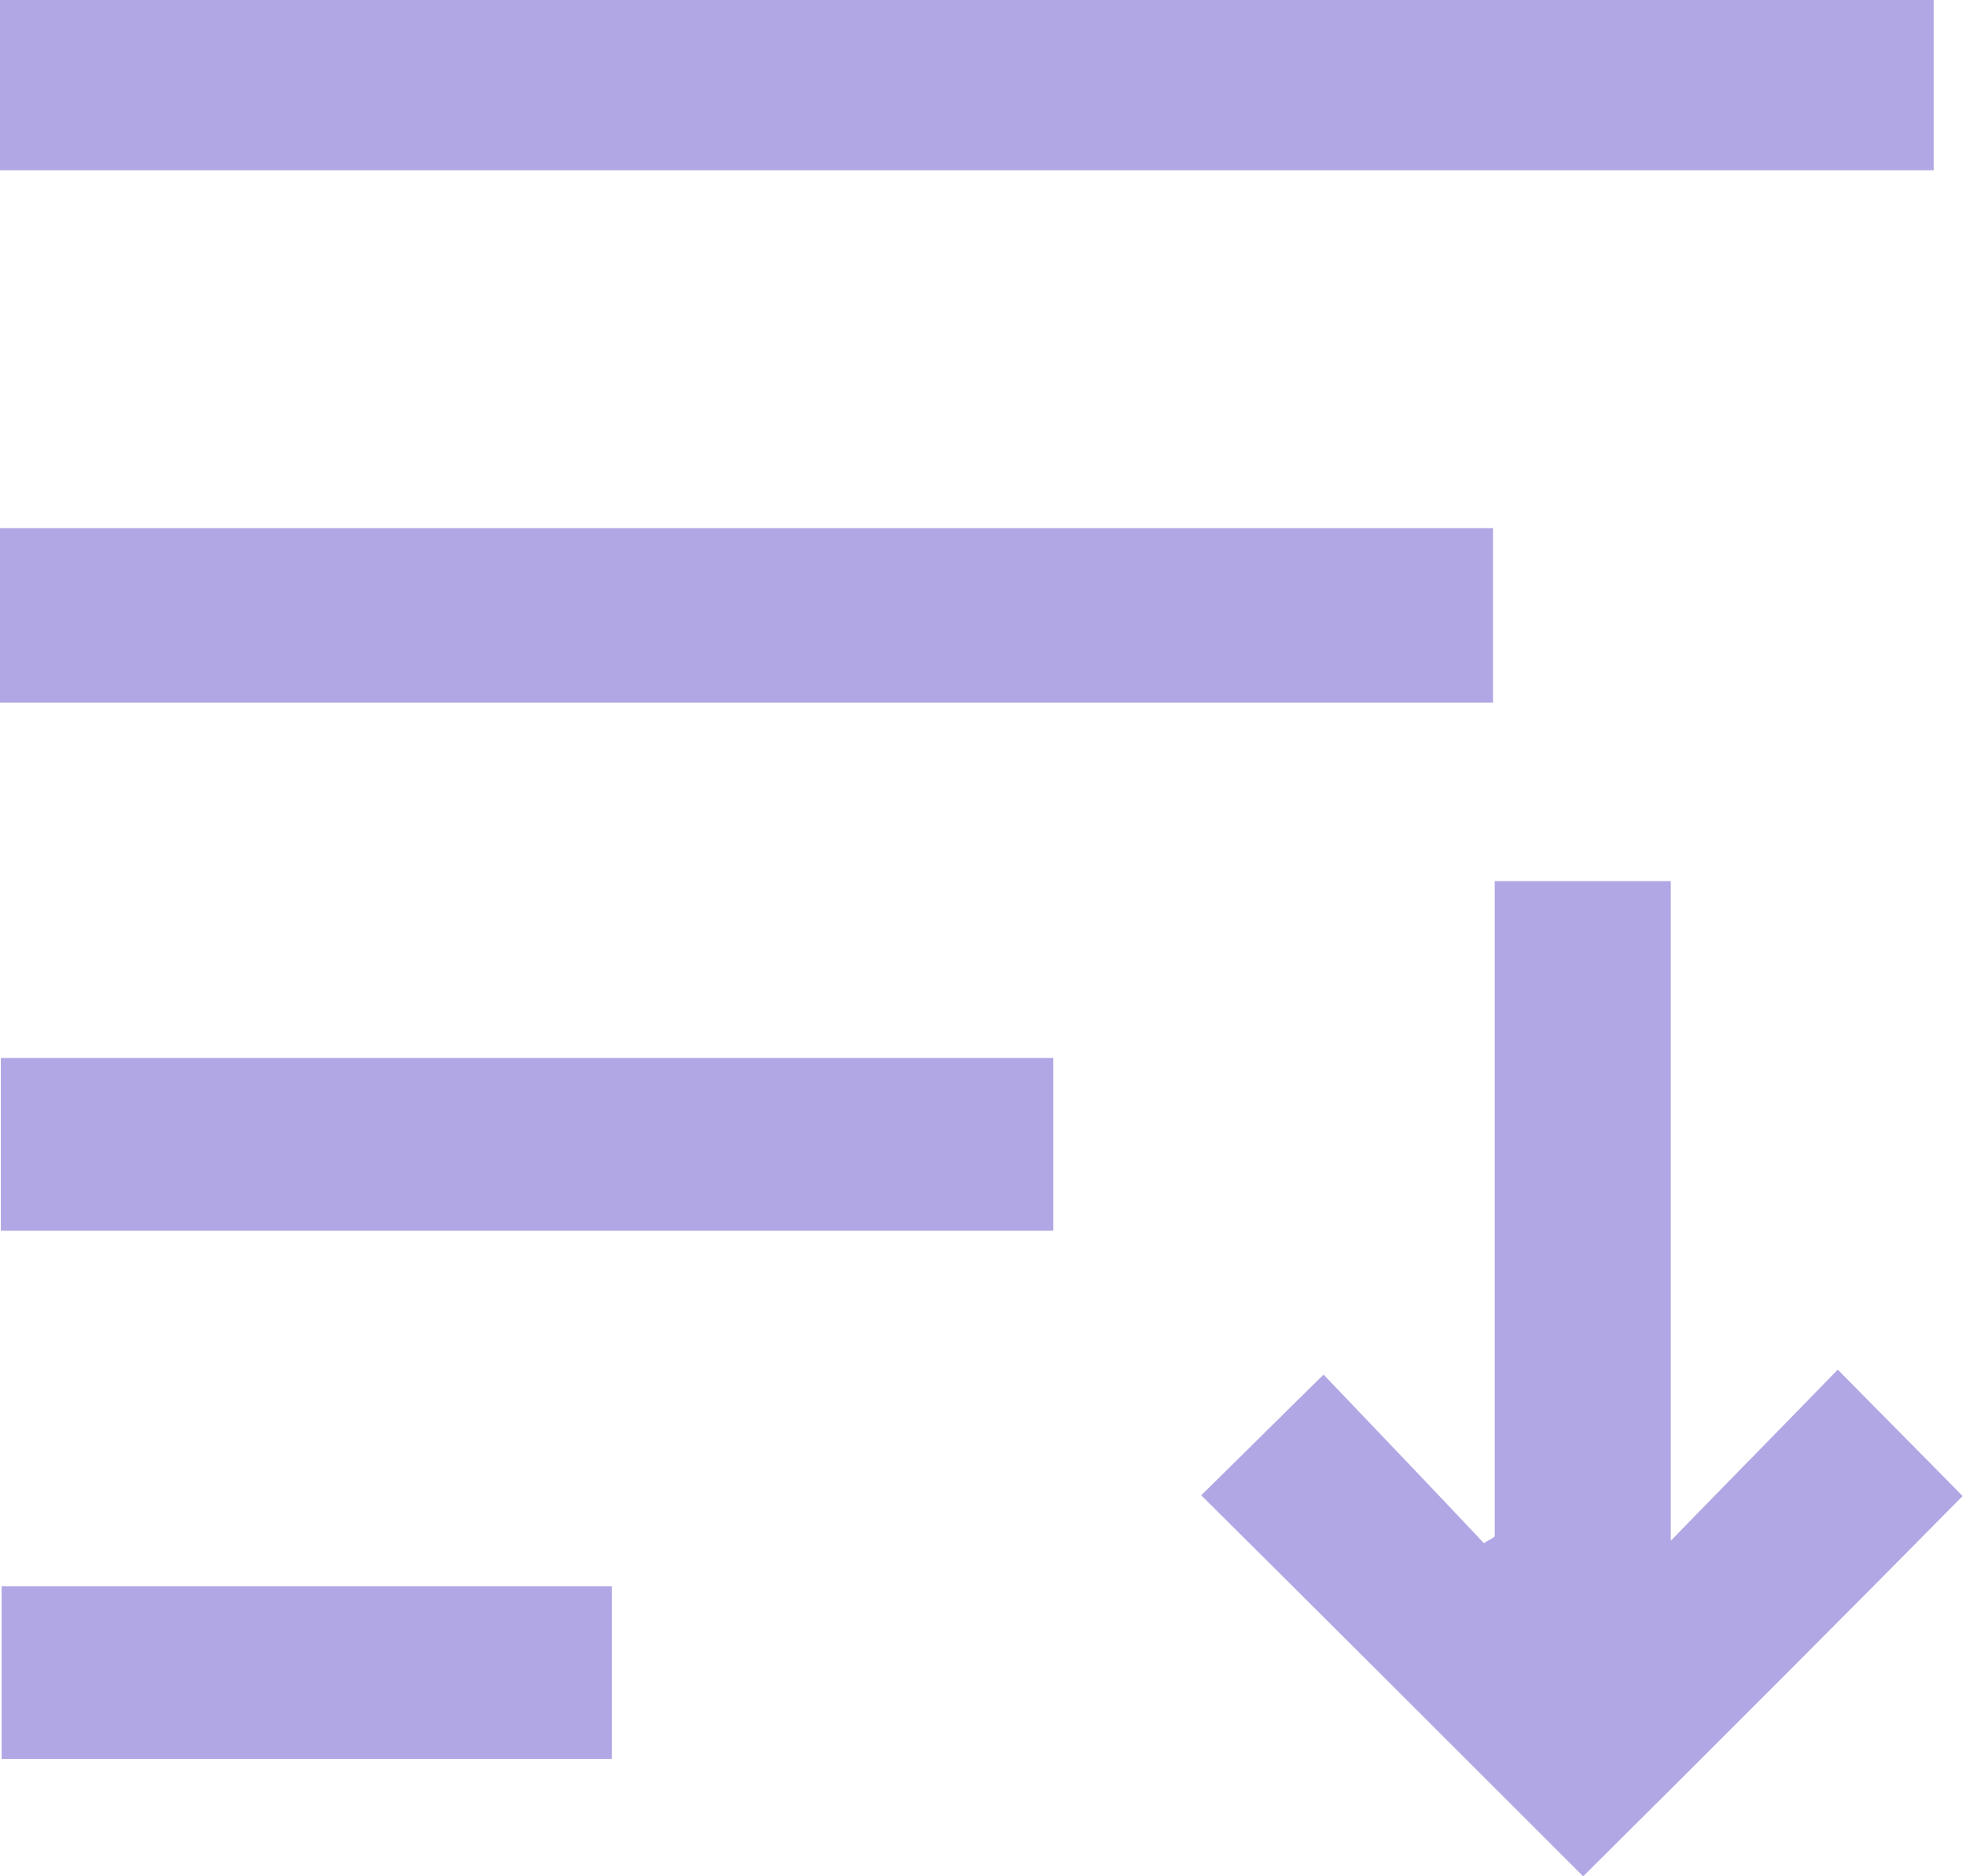 <svg width="88" height="84" viewBox="0 0 88 84" fill="none" xmlns="http://www.w3.org/2000/svg">
<path d="M0 7.623C0 5.144 0 2.627 0 0C28.826 0 57.616 0 86.553 0C86.553 2.516 86.553 4.959 86.553 7.623C57.764 7.623 28.937 7.623 0 7.623Z" fill="#B1A7E4"/>
<path d="M70.864 84.001C65.239 78.376 59.503 72.64 53.768 66.942C55.47 65.276 57.246 63.5 59.244 61.539C61.575 63.981 64.018 66.534 66.423 69.088C66.571 68.977 66.756 68.903 66.904 68.792C66.904 59.06 66.904 49.29 66.904 39.447C69.606 39.447 72.085 39.447 74.786 39.447C74.786 49.253 74.786 59.023 74.786 68.977C77.413 66.275 79.856 63.796 82.261 61.317C84.37 63.463 86.183 65.276 87.849 66.978C82.261 72.64 76.525 78.376 70.864 84.001Z" fill="#B1A7E4"/>
<path d="M0 23.646C22.351 23.646 44.516 23.646 66.83 23.646C66.83 26.237 66.83 28.79 66.83 31.454C44.553 31.454 22.351 31.454 0 31.454C0 28.827 0 26.348 0 23.646Z" fill="#B1A7E4"/>
<path d="M47.144 47.365C47.144 49.992 47.144 52.472 47.144 55.099C31.417 55.099 15.801 55.099 0.037 55.099C0.037 52.546 0.037 50.03 0.037 47.365C15.69 47.365 31.306 47.365 47.144 47.365Z" fill="#B1A7E4"/>
<path d="M27.384 71.012C27.384 73.639 27.384 76.155 27.384 78.746C18.243 78.746 9.251 78.746 0.074 78.746C0.074 76.192 0.074 73.639 0.074 71.012C9.103 71.012 18.132 71.012 27.384 71.012Z" fill="#B1A7E4"/>
</svg>
